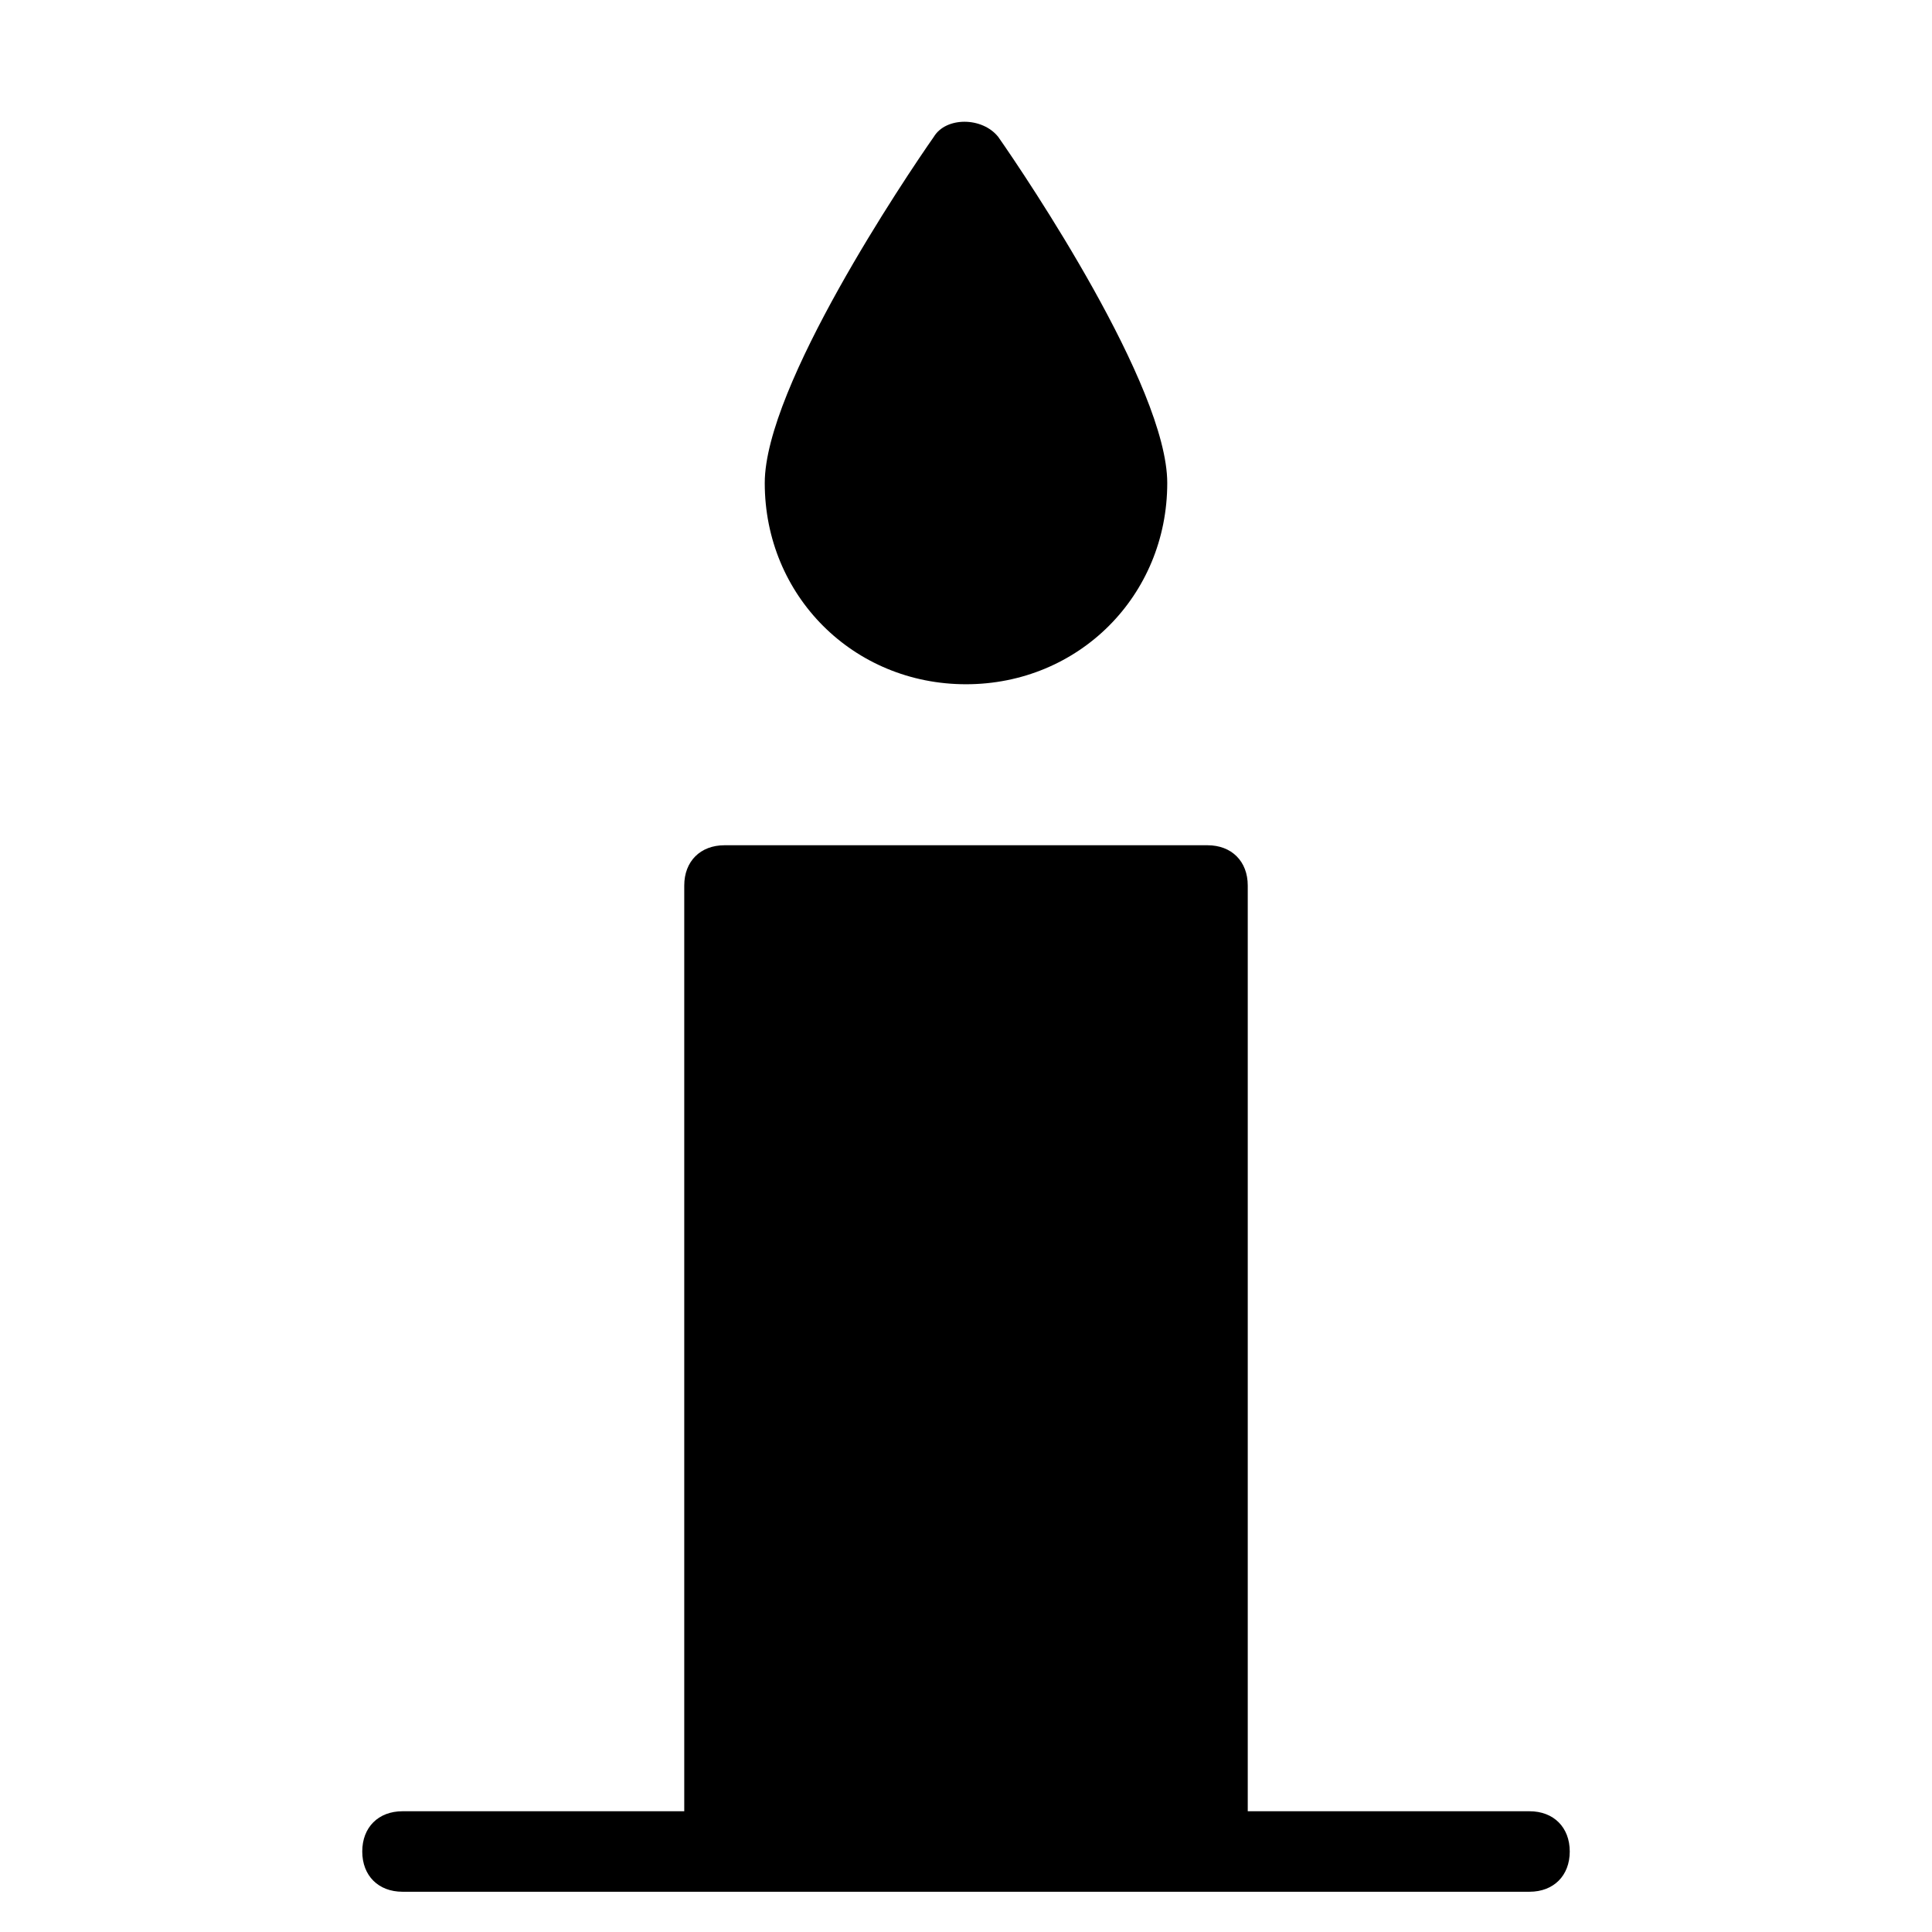 <?xml version="1.0" encoding="utf-8"?>
<!-- Generator: Adobe Illustrator 19.1.0, SVG Export Plug-In . SVG Version: 6.00 Build 0)  -->
<!DOCTYPE svg PUBLIC "-//W3C//DTD SVG 1.1//EN" "http://www.w3.org/Graphics/SVG/1.1/DTD/svg11.dtd">
<svg version="1.1" id="Layer_1" xmlns="http://www.w3.org/2000/svg" xmlns:xlink="http://www.w3.org/1999/xlink" x="0px" y="0px"
	 width="48px" height="48px" viewBox="0 0 48 48" enable-background="new 0 0 48 48" xml:space="preserve">
<path id="color_52_" d="M24,17c2.8,0,5-2.2,5-5c0-2.4-3.5-7.6-4.2-8.6c-0.4-0.5-1.3-0.5-1.6,0C22.5,4.4,19,9.6,19,12
	C19,14.8,21.2,17,24,17z"/>
<path d="M38,45h-7V22c0-0.6-0.4-1-1-1H18c-0.6,0-1,0.4-1,1v23h-7c-0.6,0-1,0.4-1,1s0.4,1,1,1h28c0.6,0,1-0.4,1-1S38.6,45,38,45z"/>
</svg>
